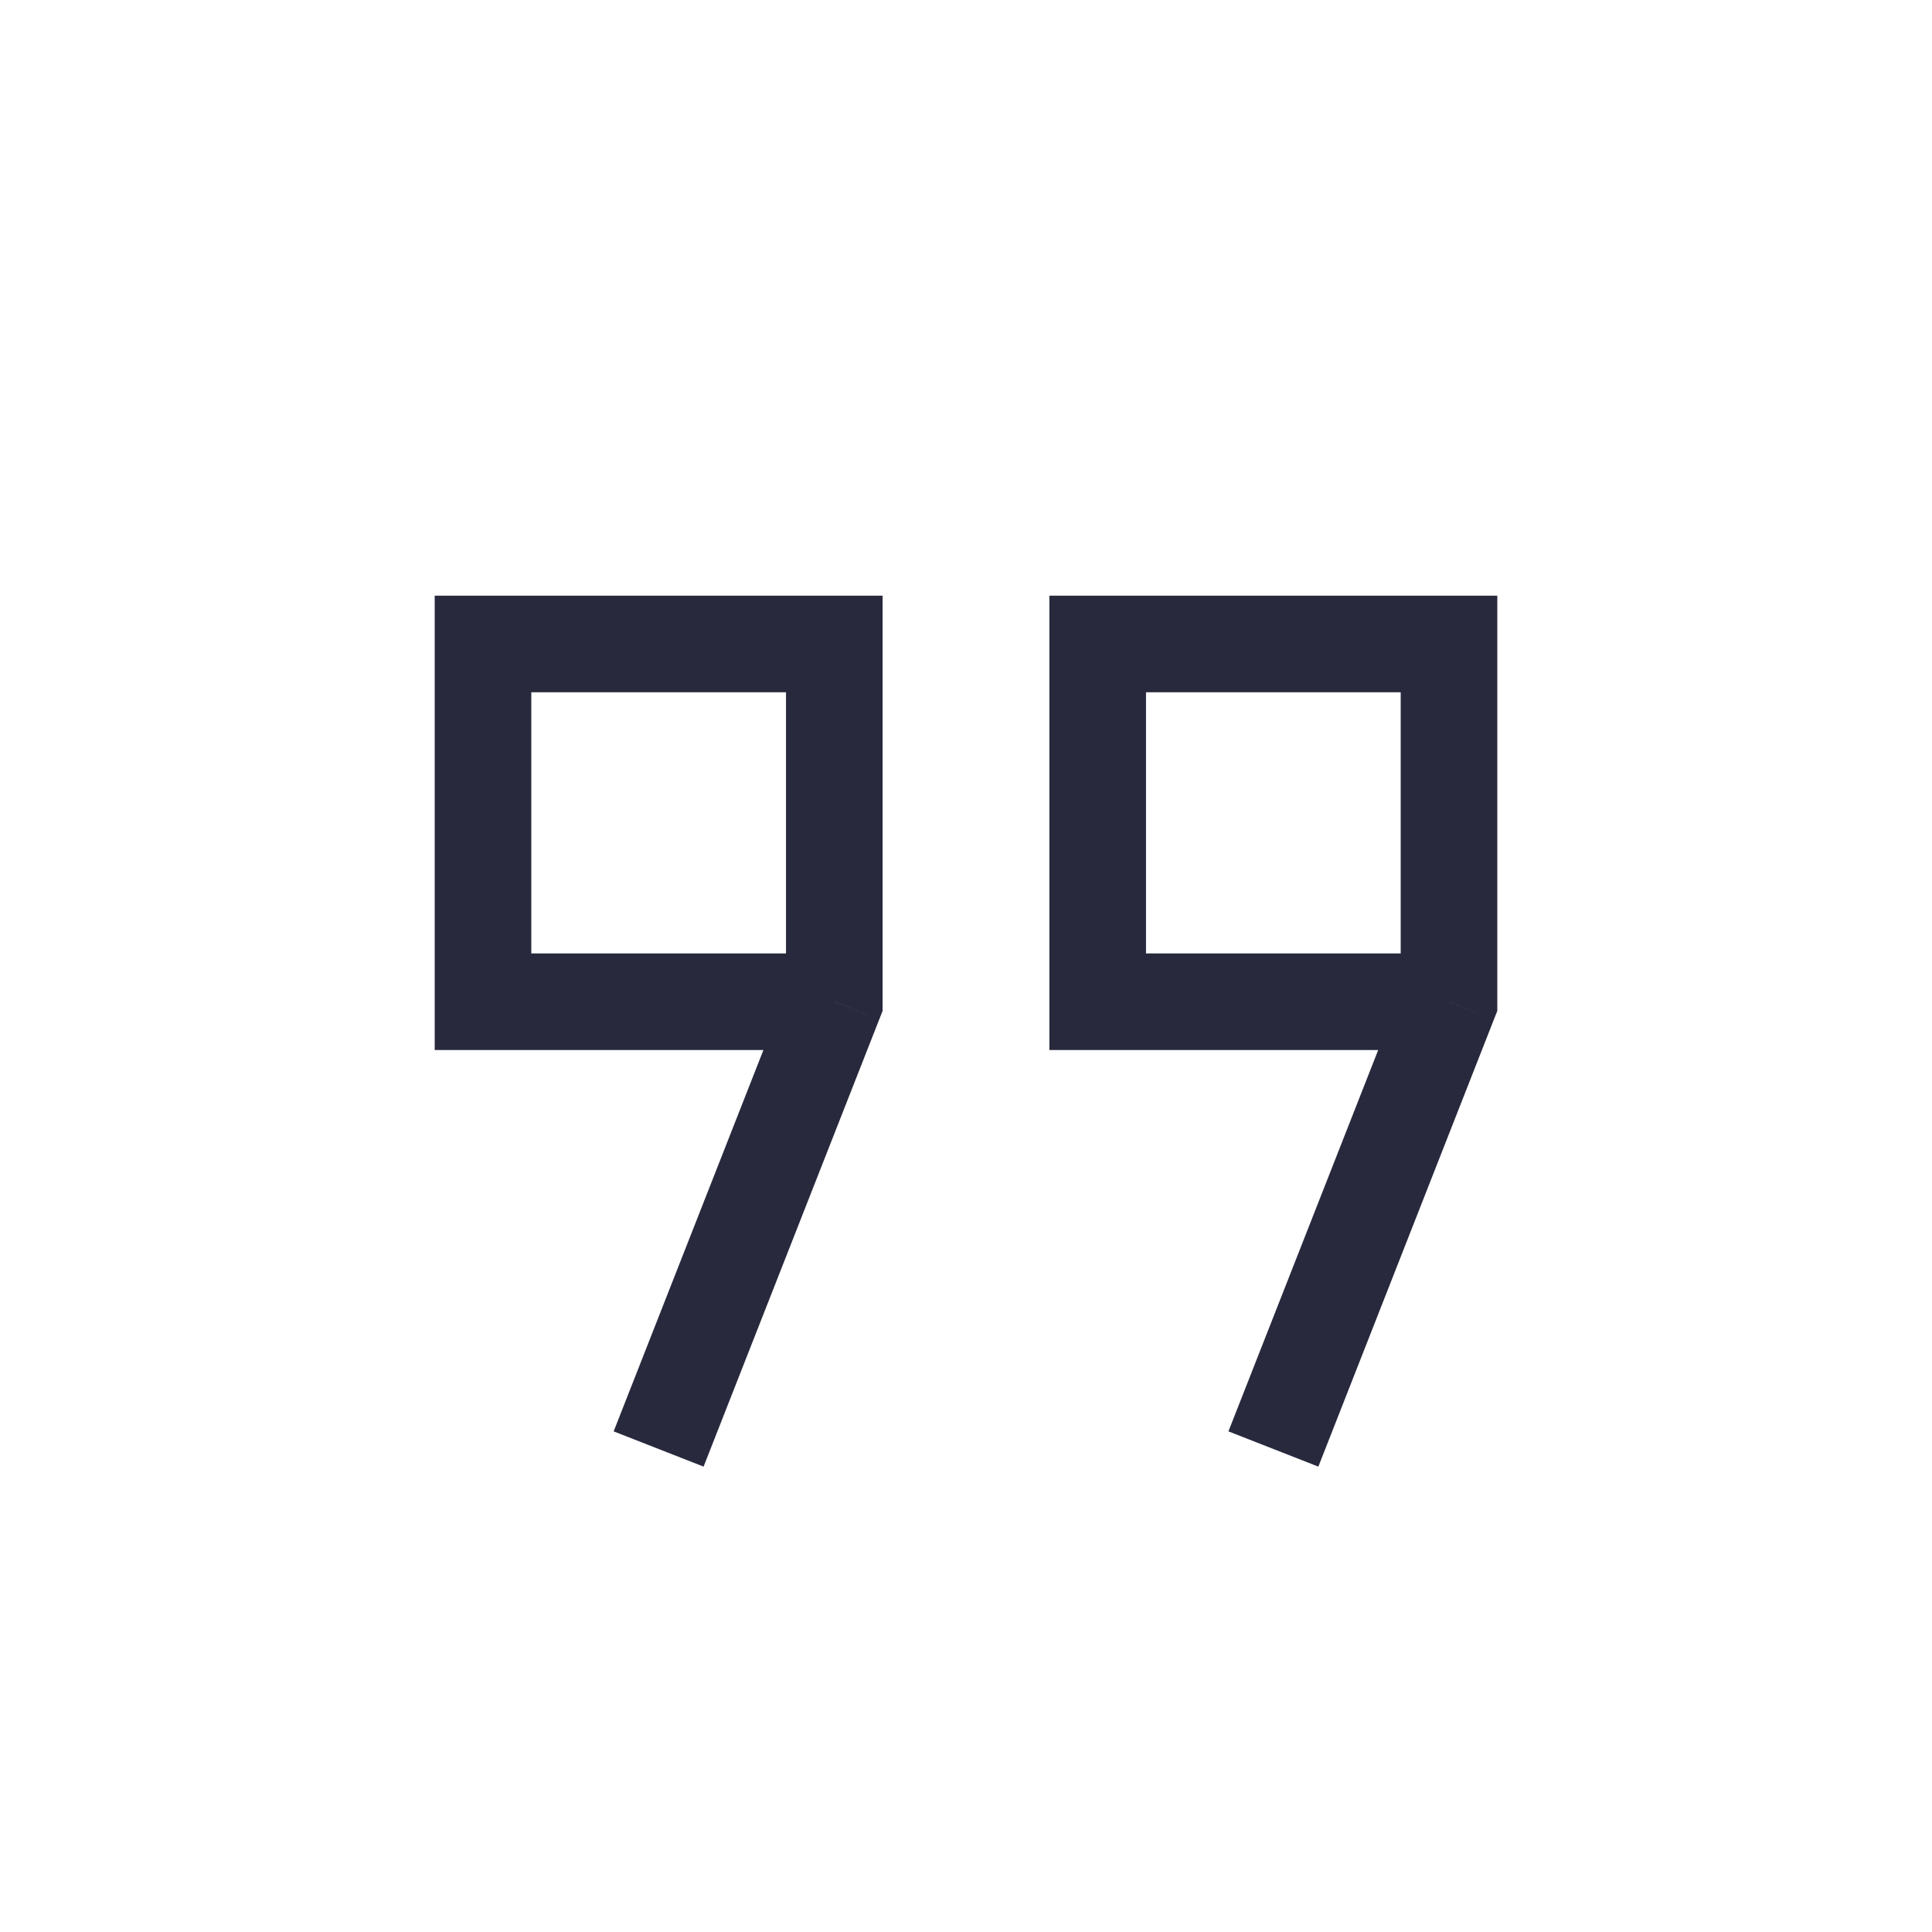 <svg width="24" height="24" viewBox="0 0 24 24" fill="none" xmlns="http://www.w3.org/2000/svg">
<path d="M6 8V7.4H5.4V8H6ZM6 12.444H5.4V13.044H6V12.444ZM10.364 12.444L10.922 12.664L10.964 12.558V12.444H10.364ZM10.364 8H10.964V7.4H10.364V8ZM13.636 8V7.4H13.036V8H13.636ZM13.636 12.444H13.036V13.044H13.636V12.444ZM18 12.444L18.558 12.664L18.6 12.558V12.444H18ZM18 8H18.6V7.4H18V8ZM5.4 8V12.444H6.6V8H5.4ZM6 13.044H10.364V11.844H6V13.044ZM10.964 12.444V8H9.764V12.444H10.964ZM10.364 7.4H6V8.6H10.364V7.4ZM9.805 12.225L7.623 17.781L8.74 18.219L10.922 12.664L9.805 12.225ZM13.036 8V12.444H14.236V8H13.036ZM13.636 13.044H18V11.844H13.636V13.044ZM18.6 12.444V8H17.4V12.444H18.6ZM18 7.4H13.636V8.6H18V7.4ZM17.442 12.225L15.26 17.781L16.377 18.219L18.558 12.664L17.442 12.225Z" fill="#28293D"/>
</svg>
